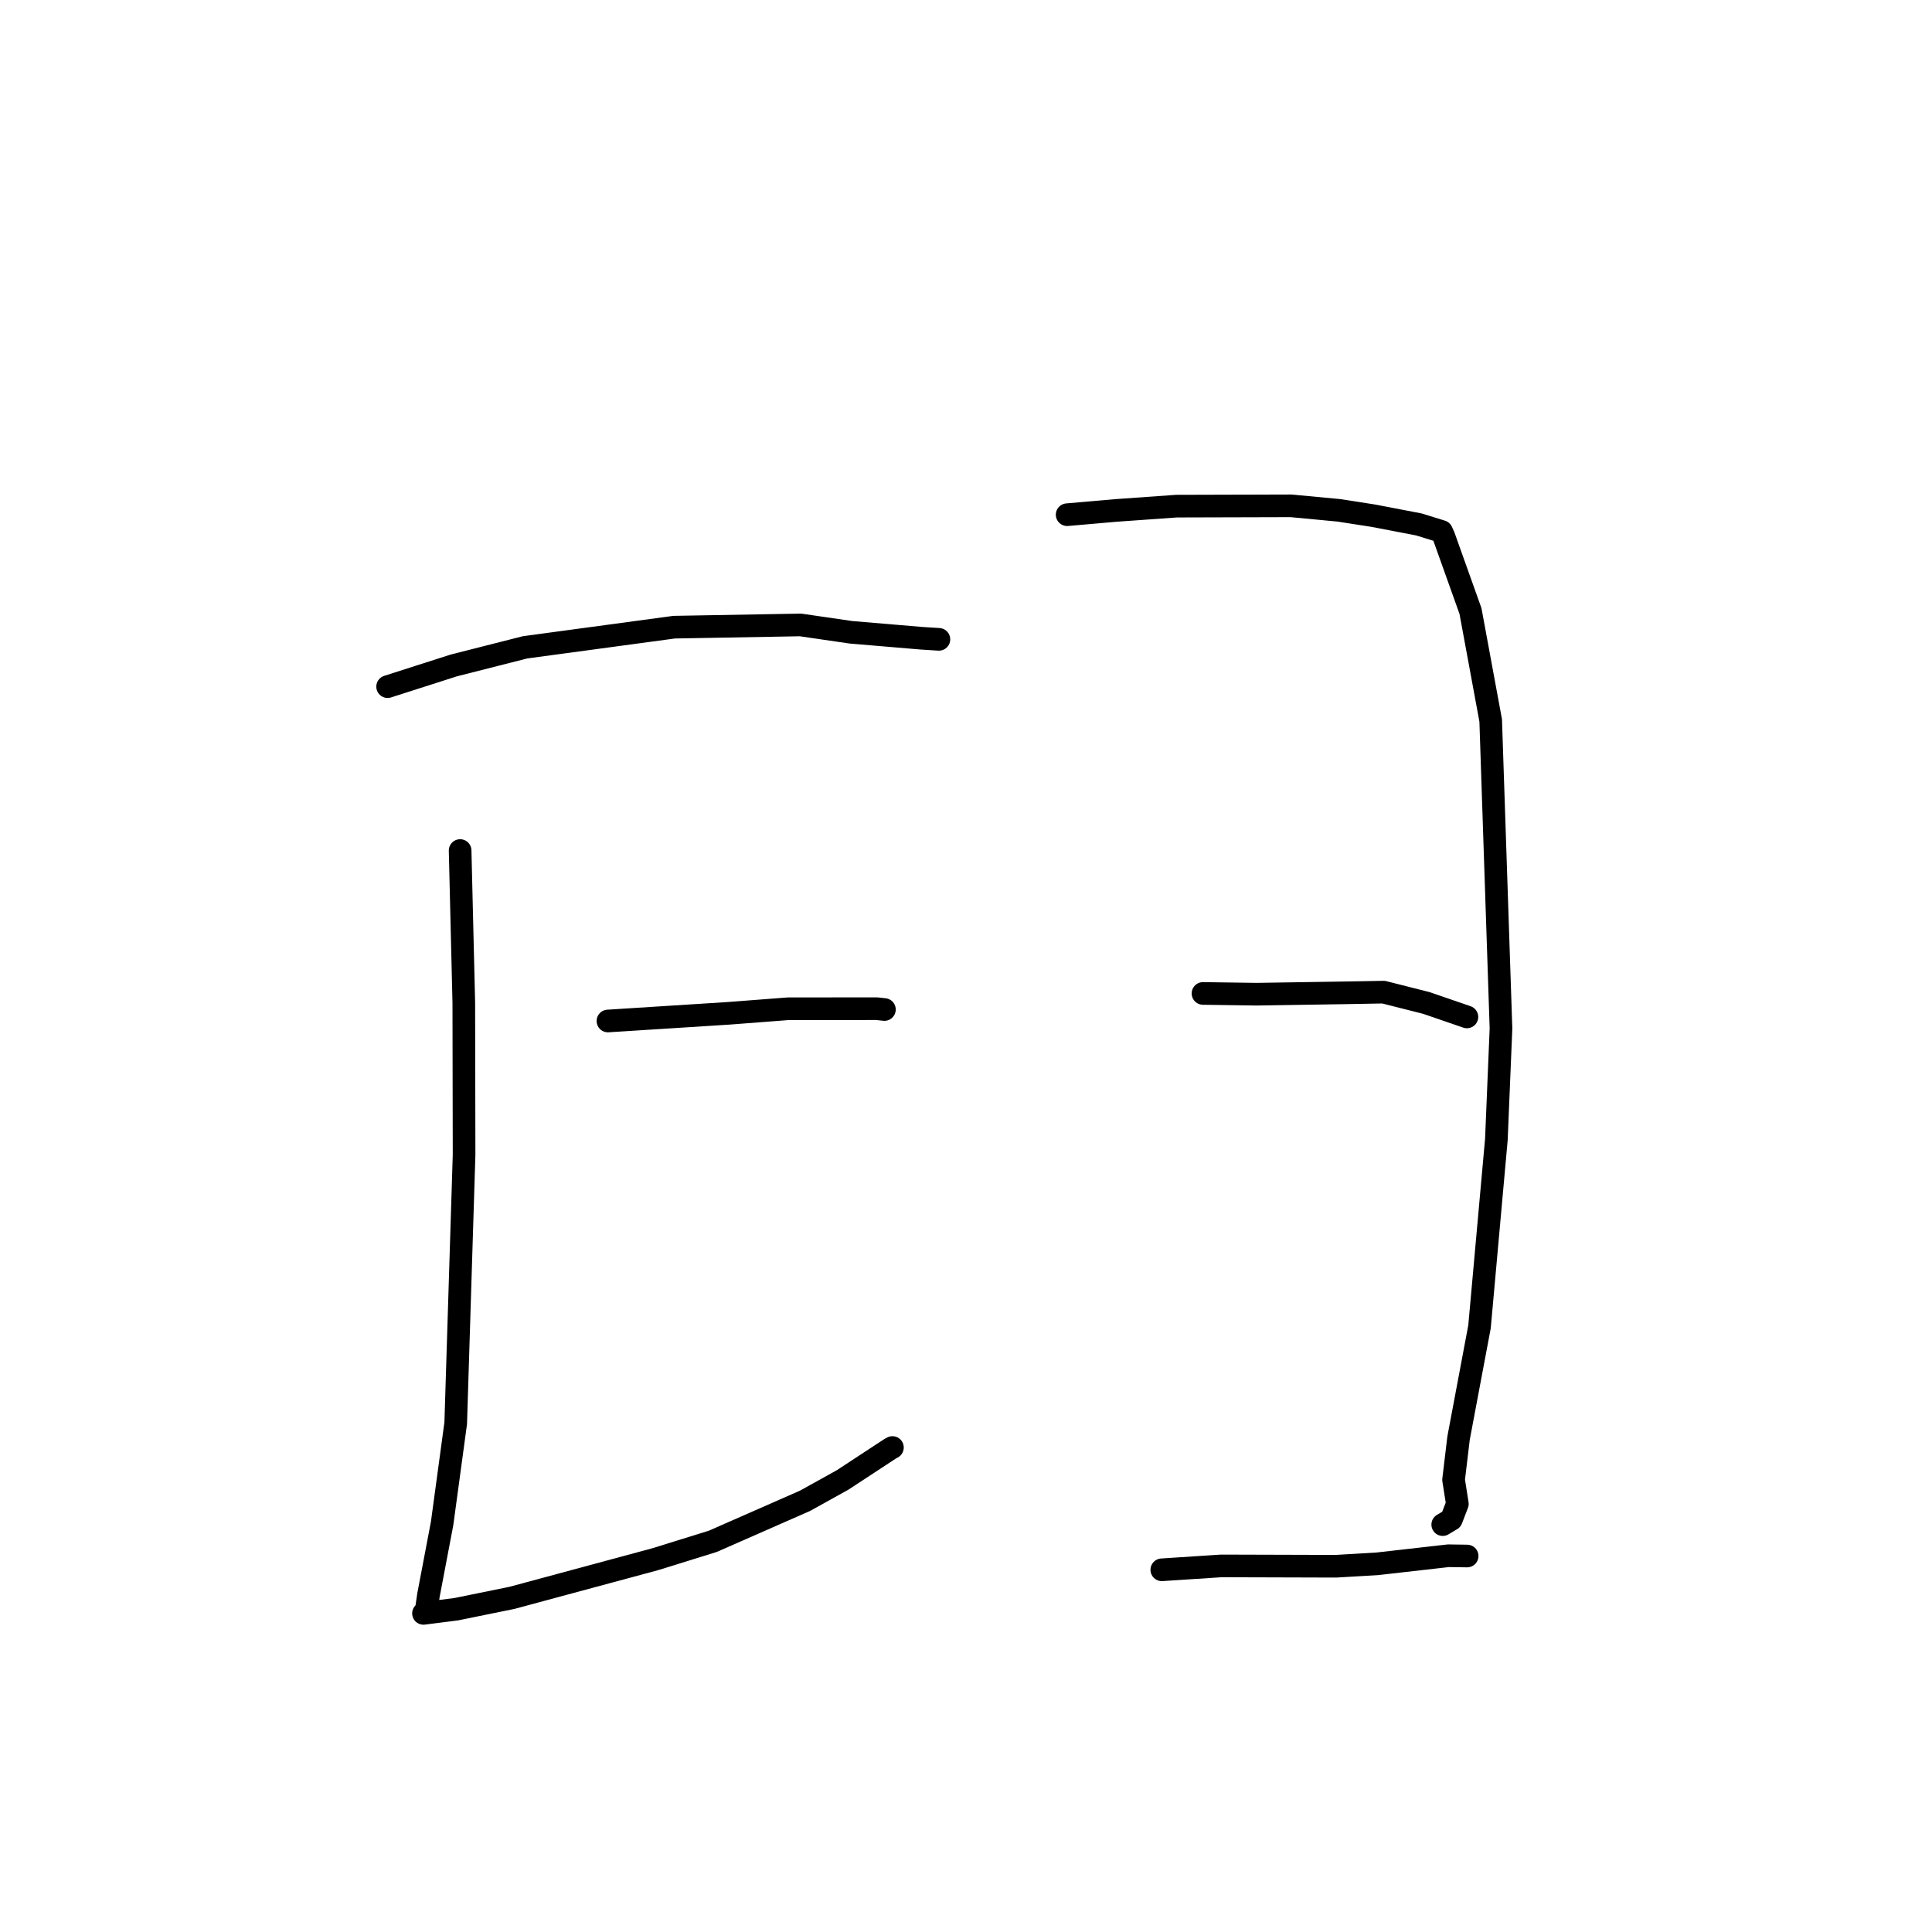 <?xml version="1.0" standalone="no"?>
    <svg width="256" height="256" xmlns="http://www.w3.org/2000/svg" version="1.1">
    <polyline stroke="black" stroke-width="3" stroke-linecap="round" fill="transparent" stroke-linejoin="round" points="51.362 90.983 60.127 88.176 69.566 85.777 89.327 83.104 106.069 82.807 112.77 83.783 122.122 84.572 124.187 84.703 124.395 84.716 124.405 84.717 124.41 84.717 " />
        <polyline stroke="black" stroke-width="3" stroke-linecap="round" fill="transparent" stroke-linejoin="round" points="60.969 112.701 61.456 132.861 61.493 153.013 60.385 188.579 58.584 201.852 56.778 211.345 56.459 213.487 56.119 213.777 56.116 213.78 56.115 213.781 60.478 213.224 67.853 211.721 86.839 206.598 94.451 204.233 106.67 198.863 111.648 196.101 117.947 191.97 118.252 191.803 " />
        <polyline stroke="black" stroke-width="3" stroke-linecap="round" fill="transparent" stroke-linejoin="round" points="80.556 135.287 96.573 134.268 104.434 133.665 116.179 133.657 117.118 133.759 117.19 133.766 " />
        <polyline stroke="black" stroke-width="3" stroke-linecap="round" fill="transparent" stroke-linejoin="round" points="141.402 68.2 147.883 67.635 155.898 67.067 171.069 67.025 177.401 67.622 181.971 68.332 188.015 69.492 191.023 70.425 191.312 71.065 194.848 80.971 197.525 95.464 198.889 136.281 198.278 150.975 196.044 175.795 193.265 190.573 192.606 196.082 193.108 199.273 192.314 201.334 191.277 201.954 191.17 202.018 " />
        <polyline stroke="black" stroke-width="3" stroke-linecap="round" fill="transparent" stroke-linejoin="round" points="159.403 131.636 166.5 131.737 178.641 131.548 183.329 131.463 188.992 132.897 194.029 134.629 194.373 134.748 " />
        <polyline stroke="black" stroke-width="3" stroke-linecap="round" fill="transparent" stroke-linejoin="round" points="153.945 208.006 161.817 207.491 177.015 207.536 182.452 207.218 191.914 206.144 194.361 206.18 194.404 206.181 " />
        </svg>